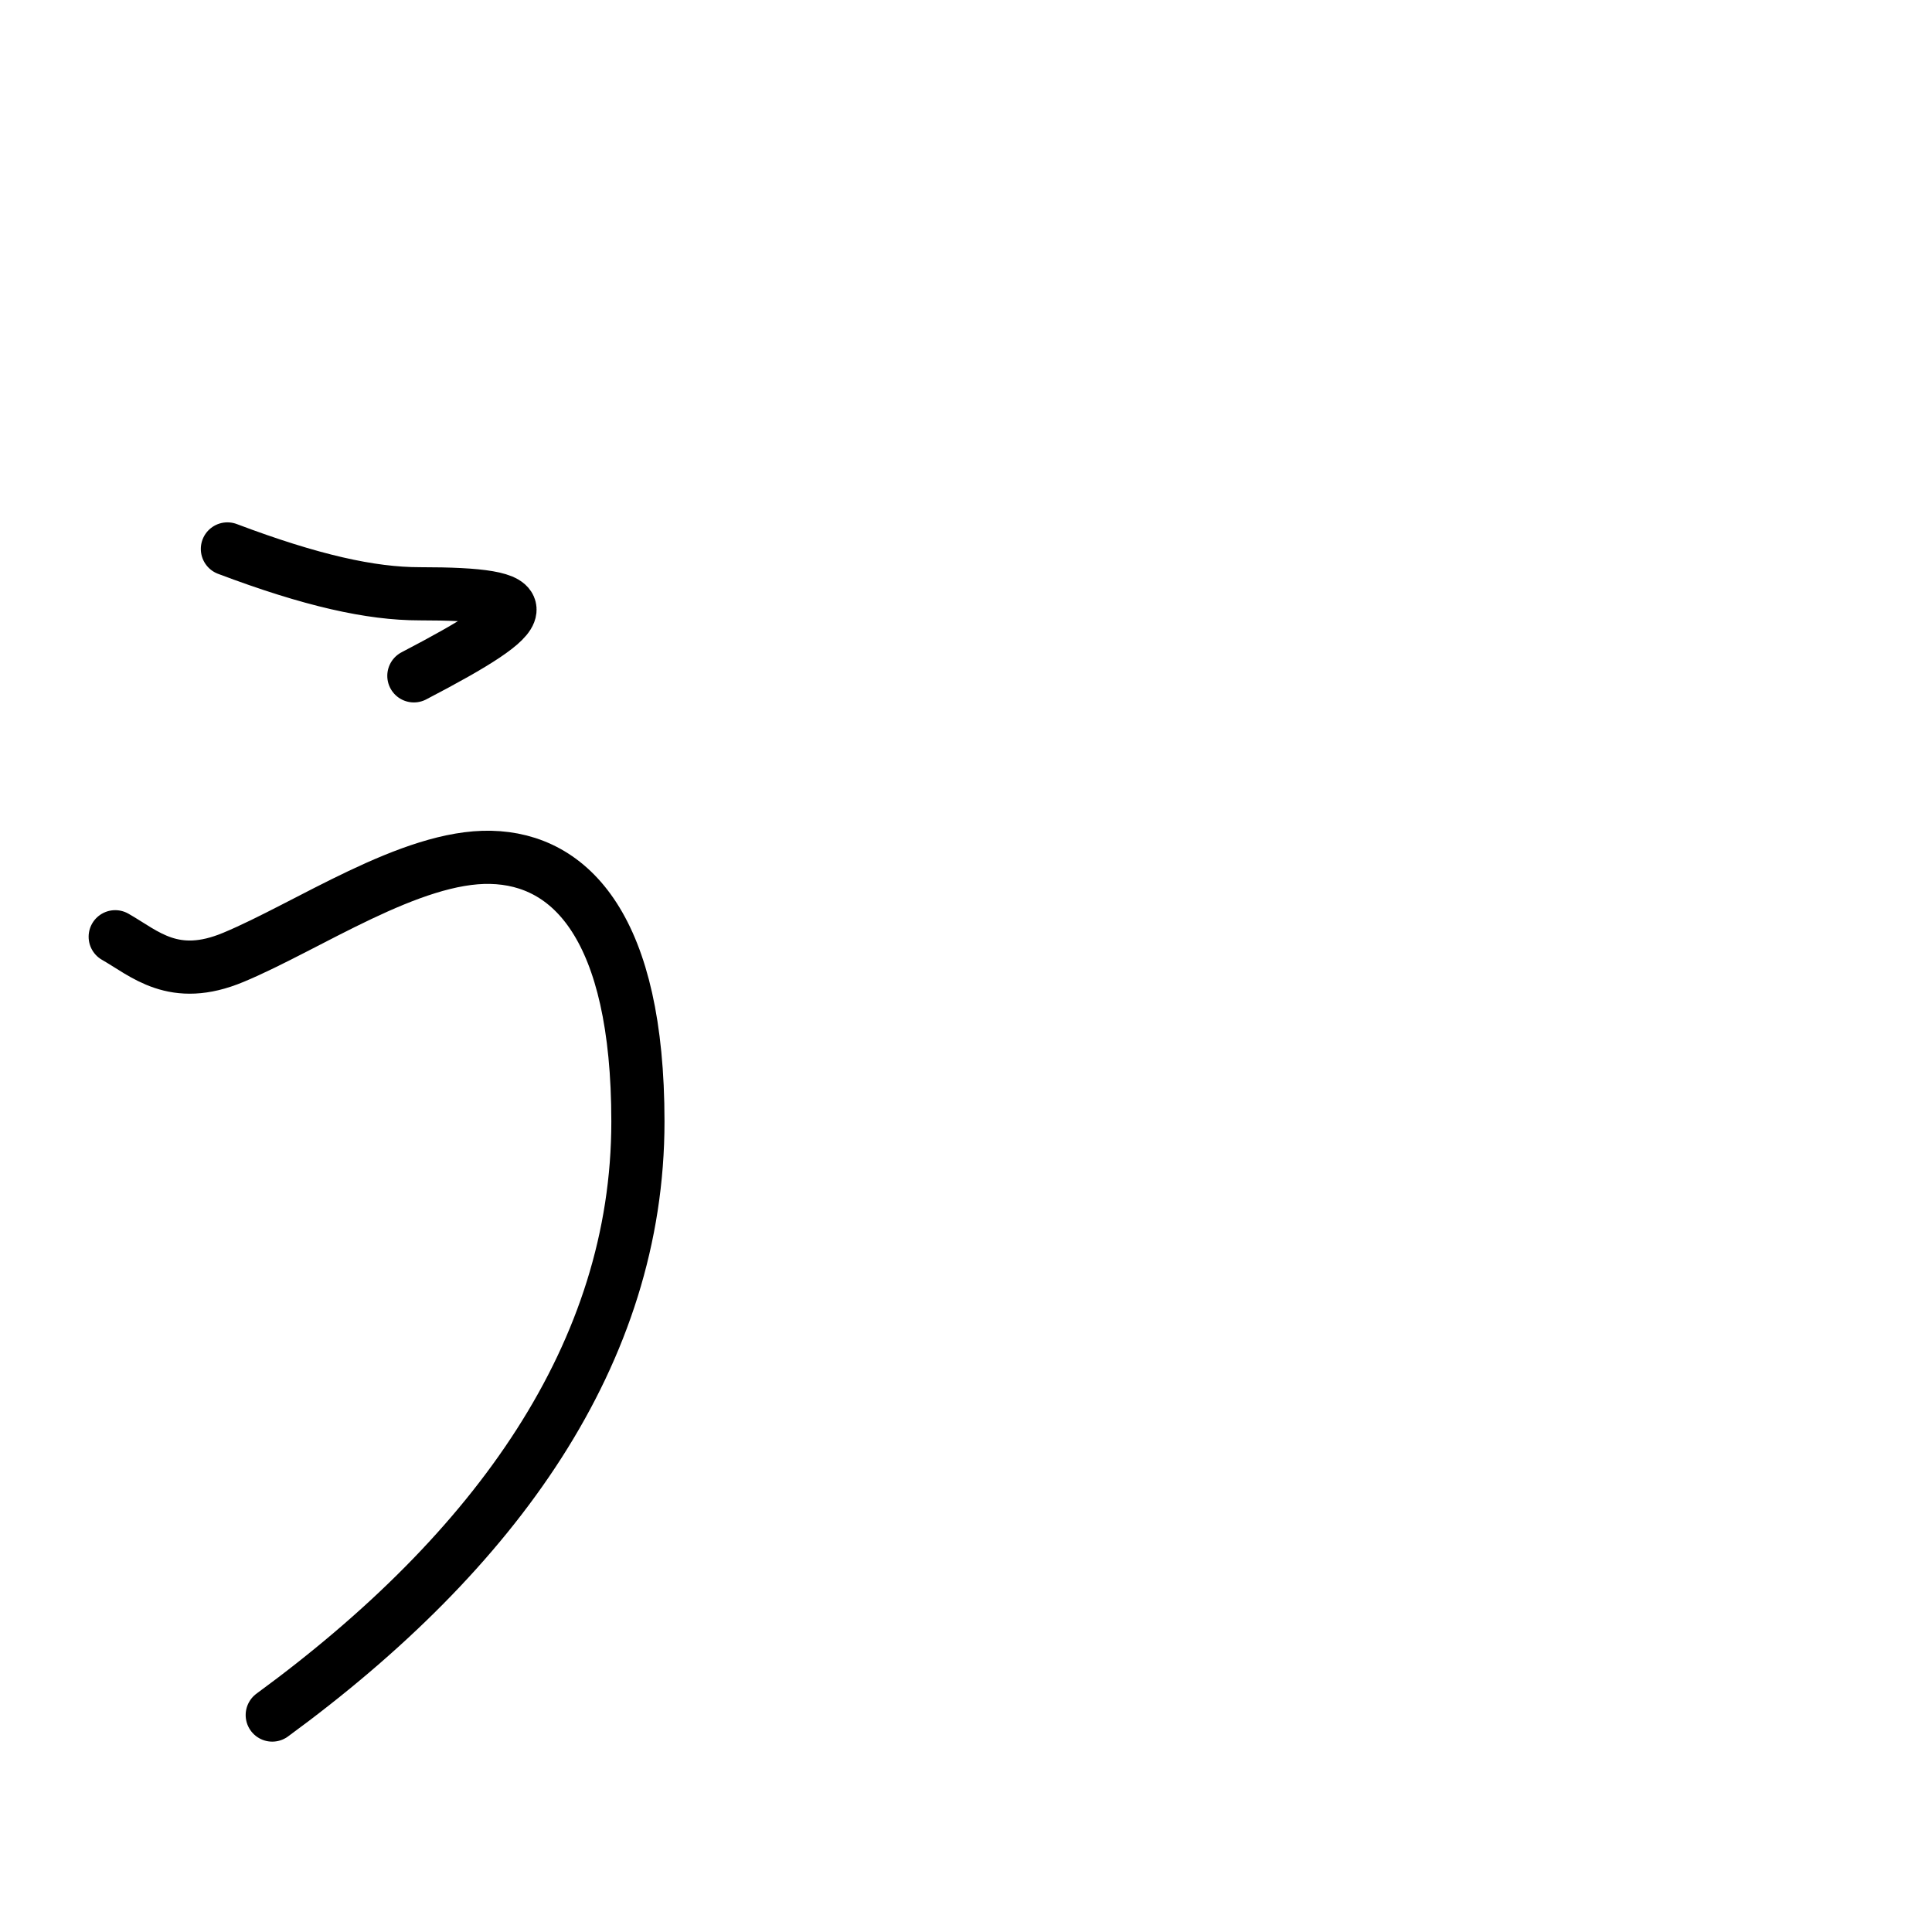<?xml version="1.0" encoding="UTF-8"?>
<!--
This file has been modified from the original version by the kanji_colorize.py
script (available at http://github.com/cayennes/kanji-colorize) with these
settings:
    mode: css
    saturation: 0.95
    value: 0.75
    image_size: 327
It remains under a Creative Commons-Attribution-Share Alike 3.0 License.

The original SVG has the following copyright:
Copyright (C) 2009/2010/2011 Ulrich Apel.
This work is distributed under the conditions of the Creative Commons
Attribution-Share Alike 3.0 Licence. This means you are free:
* to Share - to copy, distribute and transmit the work
* to Remix - to adapt the work

Under the following conditions:
* Attribution. You must attribute the work by stating your use of KanjiVG in
  your own copyright header and linking to KanjiVG's website
  (http://kanjivg.tagaini.net)
* Share Alike. If you alter, transform, or build upon this work, you may
  distribute the resulting work only under the same or similar license to this
  one.

See http://creativecommons.org/licenses/by-sa/3.0/ for more details.
-->
<!DOCTYPE svg PUBLIC "-//W3C//DTD SVG 1.0//EN" "http://www.w3.org/TR/2001/REC-SVG-20010904/DTD/svg10.dtd">
<?xml-stylesheet type="text/css" href="_kanji_style.css"?>
<svg:svg xmlns:svg="http://www.w3.org/2000/svg" xmlns:xlink="http://www.w3.org/1999/xlink" height="100%" id="kanjisvg" onload="init(evt)" viewBox="0 0 109 109" width="100%">
<svg:g id="kvg:StrokePaths_03045" style="fill:none;stroke:#000000;stroke-width:3;stroke-linecap:round;stroke-linejoin:round;">
<svg:g id="kvg:03045">
	<svg:path class="stroke_path stroke_num1" d="M12.83,30.97c4.74,1.79,8.1,2.53,10.84,2.53c6.97,0,6.74,0.95-0.32,4.63" id="kvg:03045-s1" />
	<svg:path class="stroke_path stroke_num2" d="M6.5,52.85c1.67,0.95,3.3,2.57,6.67,1.16c4.2-1.75,10.01-5.75,14.52-5.64c4.51,0.1,8.3,3.96,8.3,14.91c0,13.05-7.98,24.22-20.63,33.48" id="kvg:03045-s2" />
</svg:g>
</svg:g>
<svg:g id="kvg:StrokeNumbers_03045" style="font-size:8;fill:#808080">
</svg:g>
<svg:script type="text/ecmascript" xlink:href="_kanji_script.js" /></svg:svg>